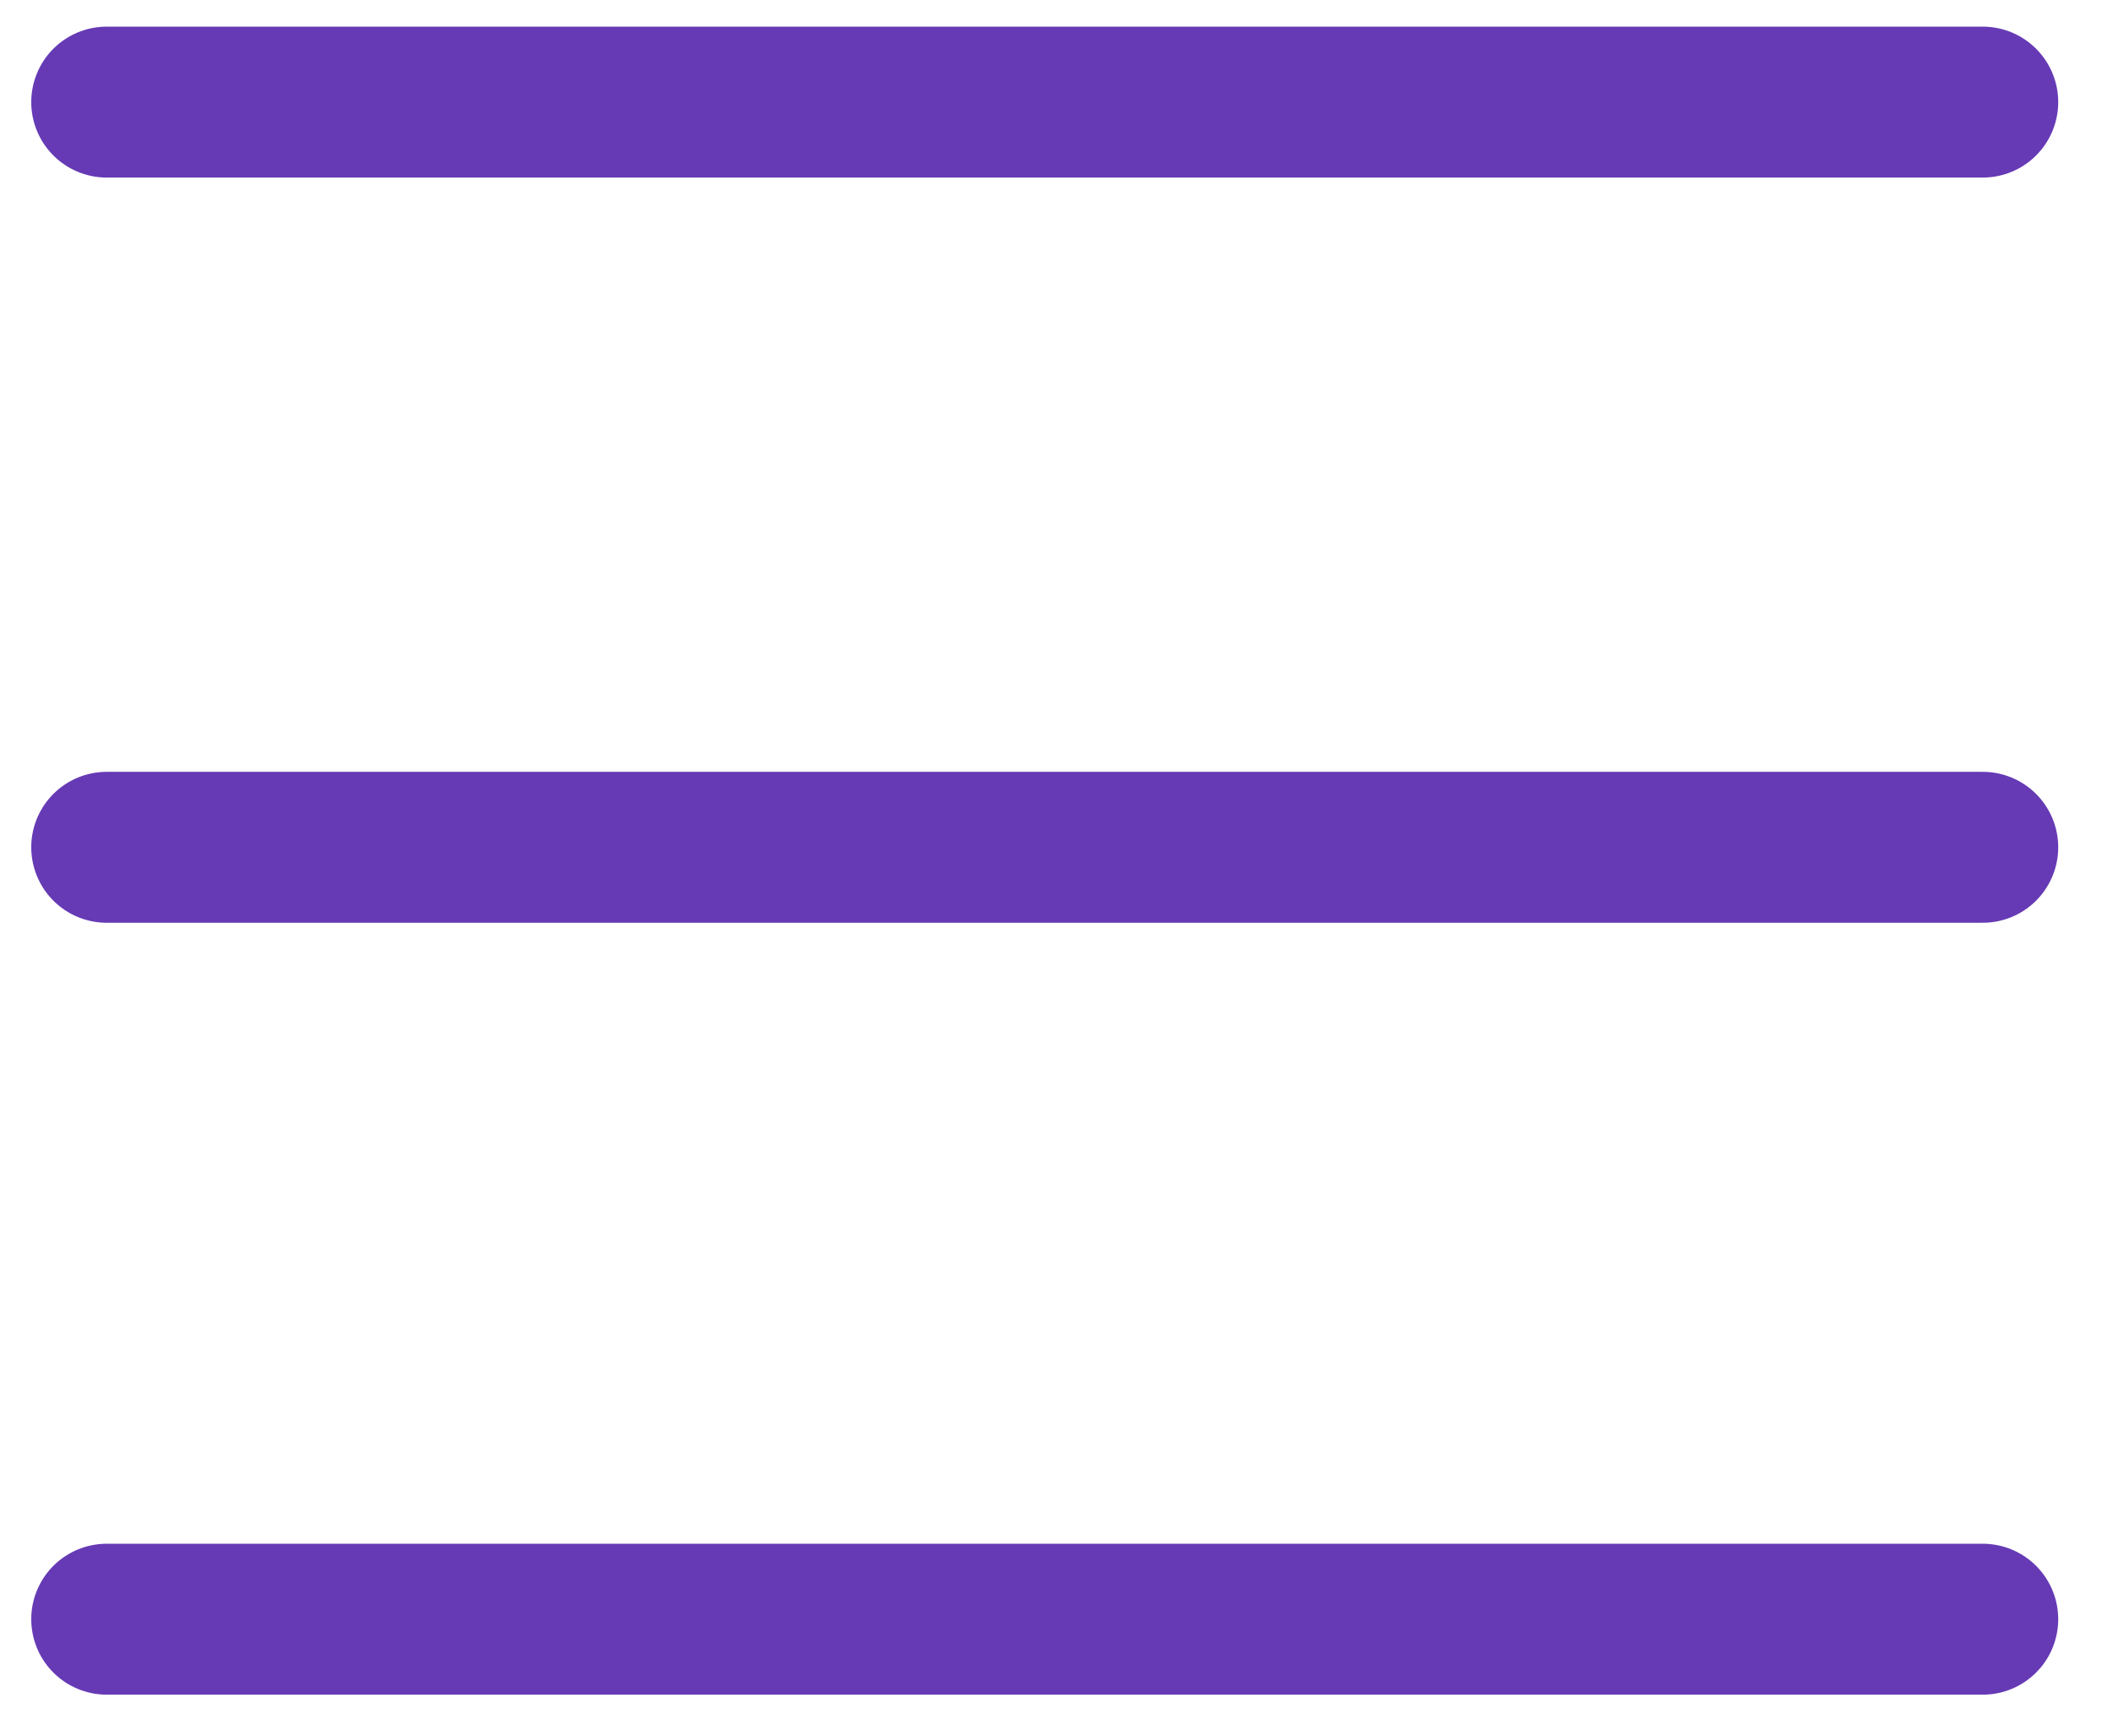 <svg width="28" height="23" xmlns="http://www.w3.org/2000/svg"><g stroke="#663AB5" stroke-width="2" fill="none" fill-rule="evenodd" stroke-linecap="round"><path d="M1.414 1.353h24.86M1.414 11.228h24.86M1.414 21.457h24.86"/></g></svg>